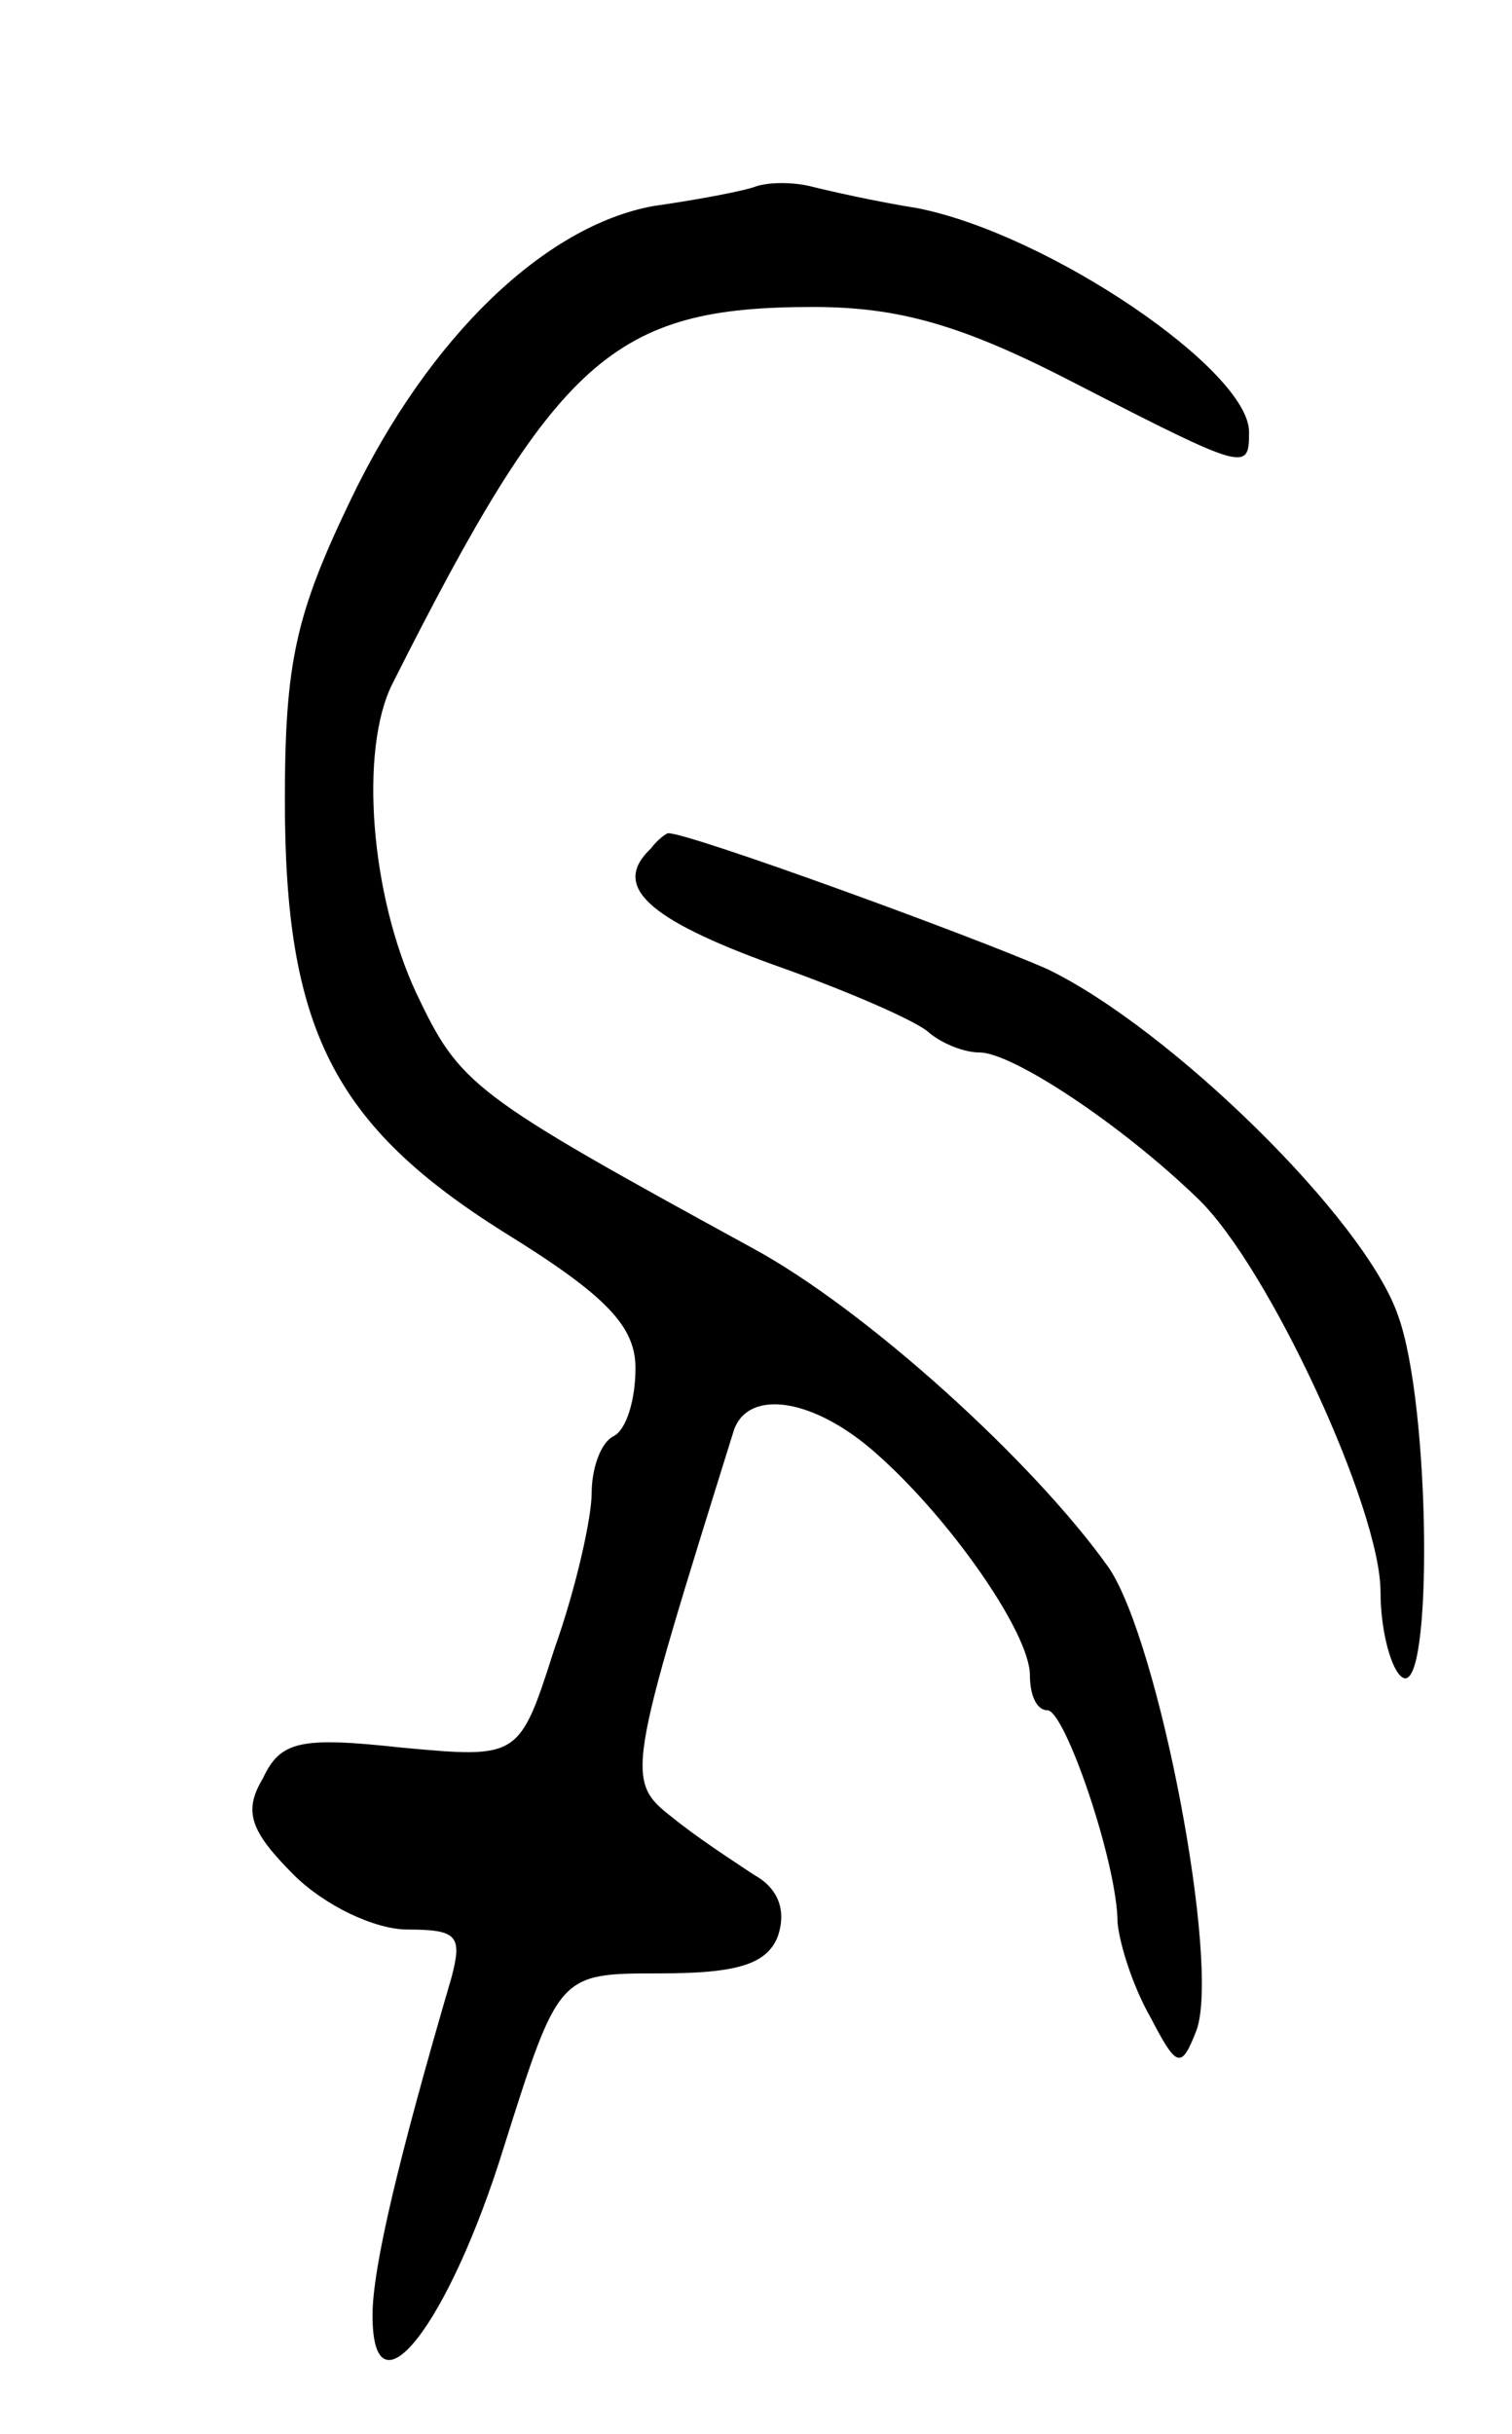 <svg version="1.0" xmlns="http://www.w3.org/2000/svg"
 width="69pt" height="111pt" viewBox="0 0 69 111"
 preserveAspectRatio="xMidYMid meet">
<g transform="translate(0,111) scale(0.1,-0.1)"
fill="#000000" stroke="none">
<path d="M345 1025 c-5 -2 -26 -6 -47 -9 -49 -9 -102 -59 -138 -134 -25 -52
-30 -74 -30 -137 0 -104 22 -148 100 -197 47 -29 60 -43 60 -62 0 -14 -4 -28
-10 -31 -6 -3 -10 -15 -10 -26 0 -11 -7 -43 -17 -71 -16 -50 -16 -50 -70 -45
-46 5 -55 3 -63 -14 -9 -15 -6 -24 14 -44 14 -14 37 -25 52 -25 23 0 25 -3 20
-22 -24 -82 -36 -132 -36 -154 0 -49 35 -4 60 77 25 79 25 79 71 79 35 0 49 4
54 17 4 12 0 22 -11 28 -9 6 -26 17 -37 26 -22 17 -21 20 28 177 7 19 37 14
65 -11 34 -30 70 -82 70 -101 0 -9 3 -16 8 -16 8 0 32 -70 32 -97 1 -10 7 -29
15 -43 12 -23 14 -24 21 -6 11 30 -17 177 -40 211 -34 48 -111 118 -163 146
-128 70 -133 74 -153 116 -21 45 -26 111 -11 141 75 149 101 172 192 172 39 0
68 -8 120 -35 78 -40 79 -40 79 -22 0 28 -91 90 -151 102 -19 3 -41 8 -49 10
-8 2 -19 2 -25 0z"/>
<path d="M297 723 c-18 -17 -2 -32 56 -53 34 -12 66 -26 71 -31 6 -5 16 -9 23
-9 15 0 65 -33 100 -67 32 -31 83 -141 83 -179 0 -18 5 -36 10 -39 14 -9 13
124 -2 165 -15 44 -104 131 -160 158 -34 15 -163 62 -173 62 -1 0 -5 -3 -8 -7z"/>
</g>
</svg>

